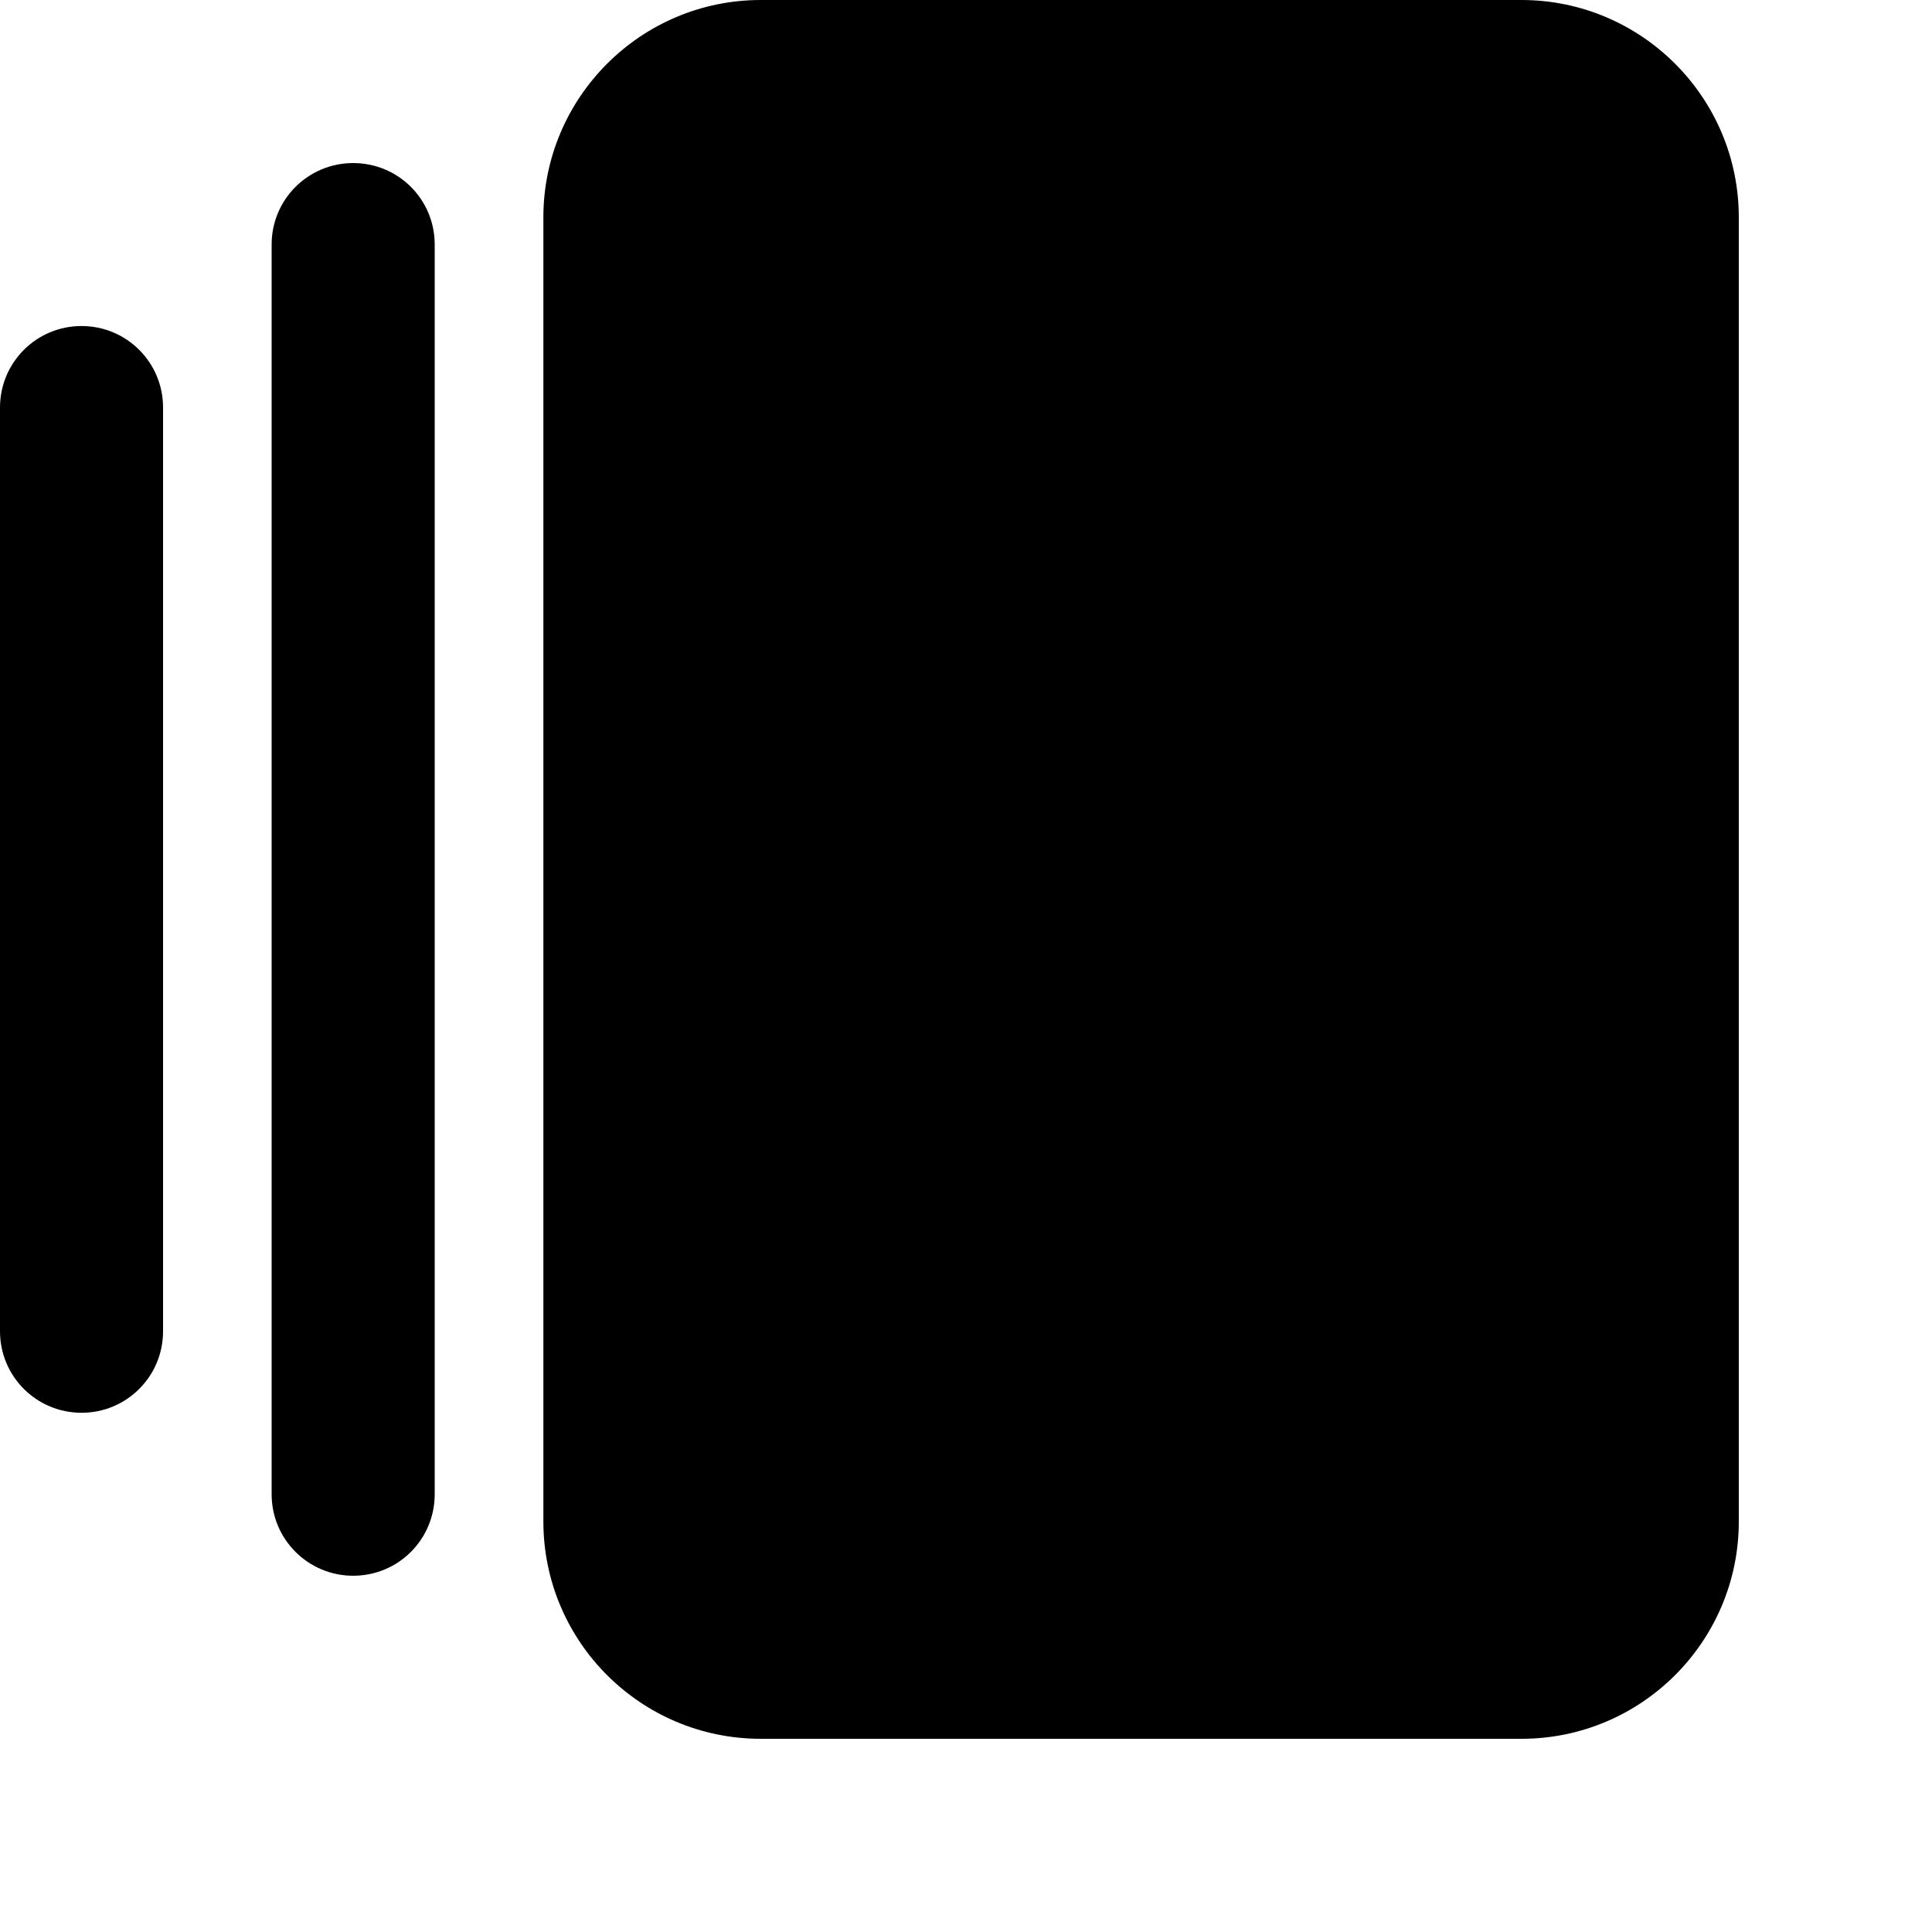 <svg class="MuiSvgIcon-root MuiSvgIcon-fontSizeMedium css-rvi55j" focusable="false" aria-hidden="true" viewBox="0 0 20 20" data-testid="PagesIcon" fill="currentColor" xmlns="http://www.w3.org/2000/svg"><path d="M5.625 2.25C5.625 1.009 6.634 -4.41041e-08 7.875 -9.83506e-08L15.75 -4.42578e-07C16.991 -4.96824e-07 18 1.009 18 2.25L18 15.75C18 16.993 16.991 18 15.75 18L7.875 18C6.634 18 5.625 16.993 5.625 15.75L5.625 2.25Z"></path><path d="M4.5 2.531L4.5 15.469C4.5 15.935 4.124 16.312 3.656 16.312C3.19 16.312 2.812 15.935 2.812 15.469L2.812 2.531C2.812 2.064 3.19 1.688 3.656 1.688C4.124 1.688 4.5 2.064 4.5 2.531ZM1.688 4.219L1.688 13.781C1.688 14.249 1.31 14.625 0.844 14.625C0.378 14.625 -9.0206e-08 14.249 -1.10644e-07 13.781L-5.28635e-07 4.219C-5.49073e-07 3.751 0.378 3.375 0.844 3.375C1.31 3.375 1.688 3.751 1.688 4.219Z" class="secondary"></path></svg>